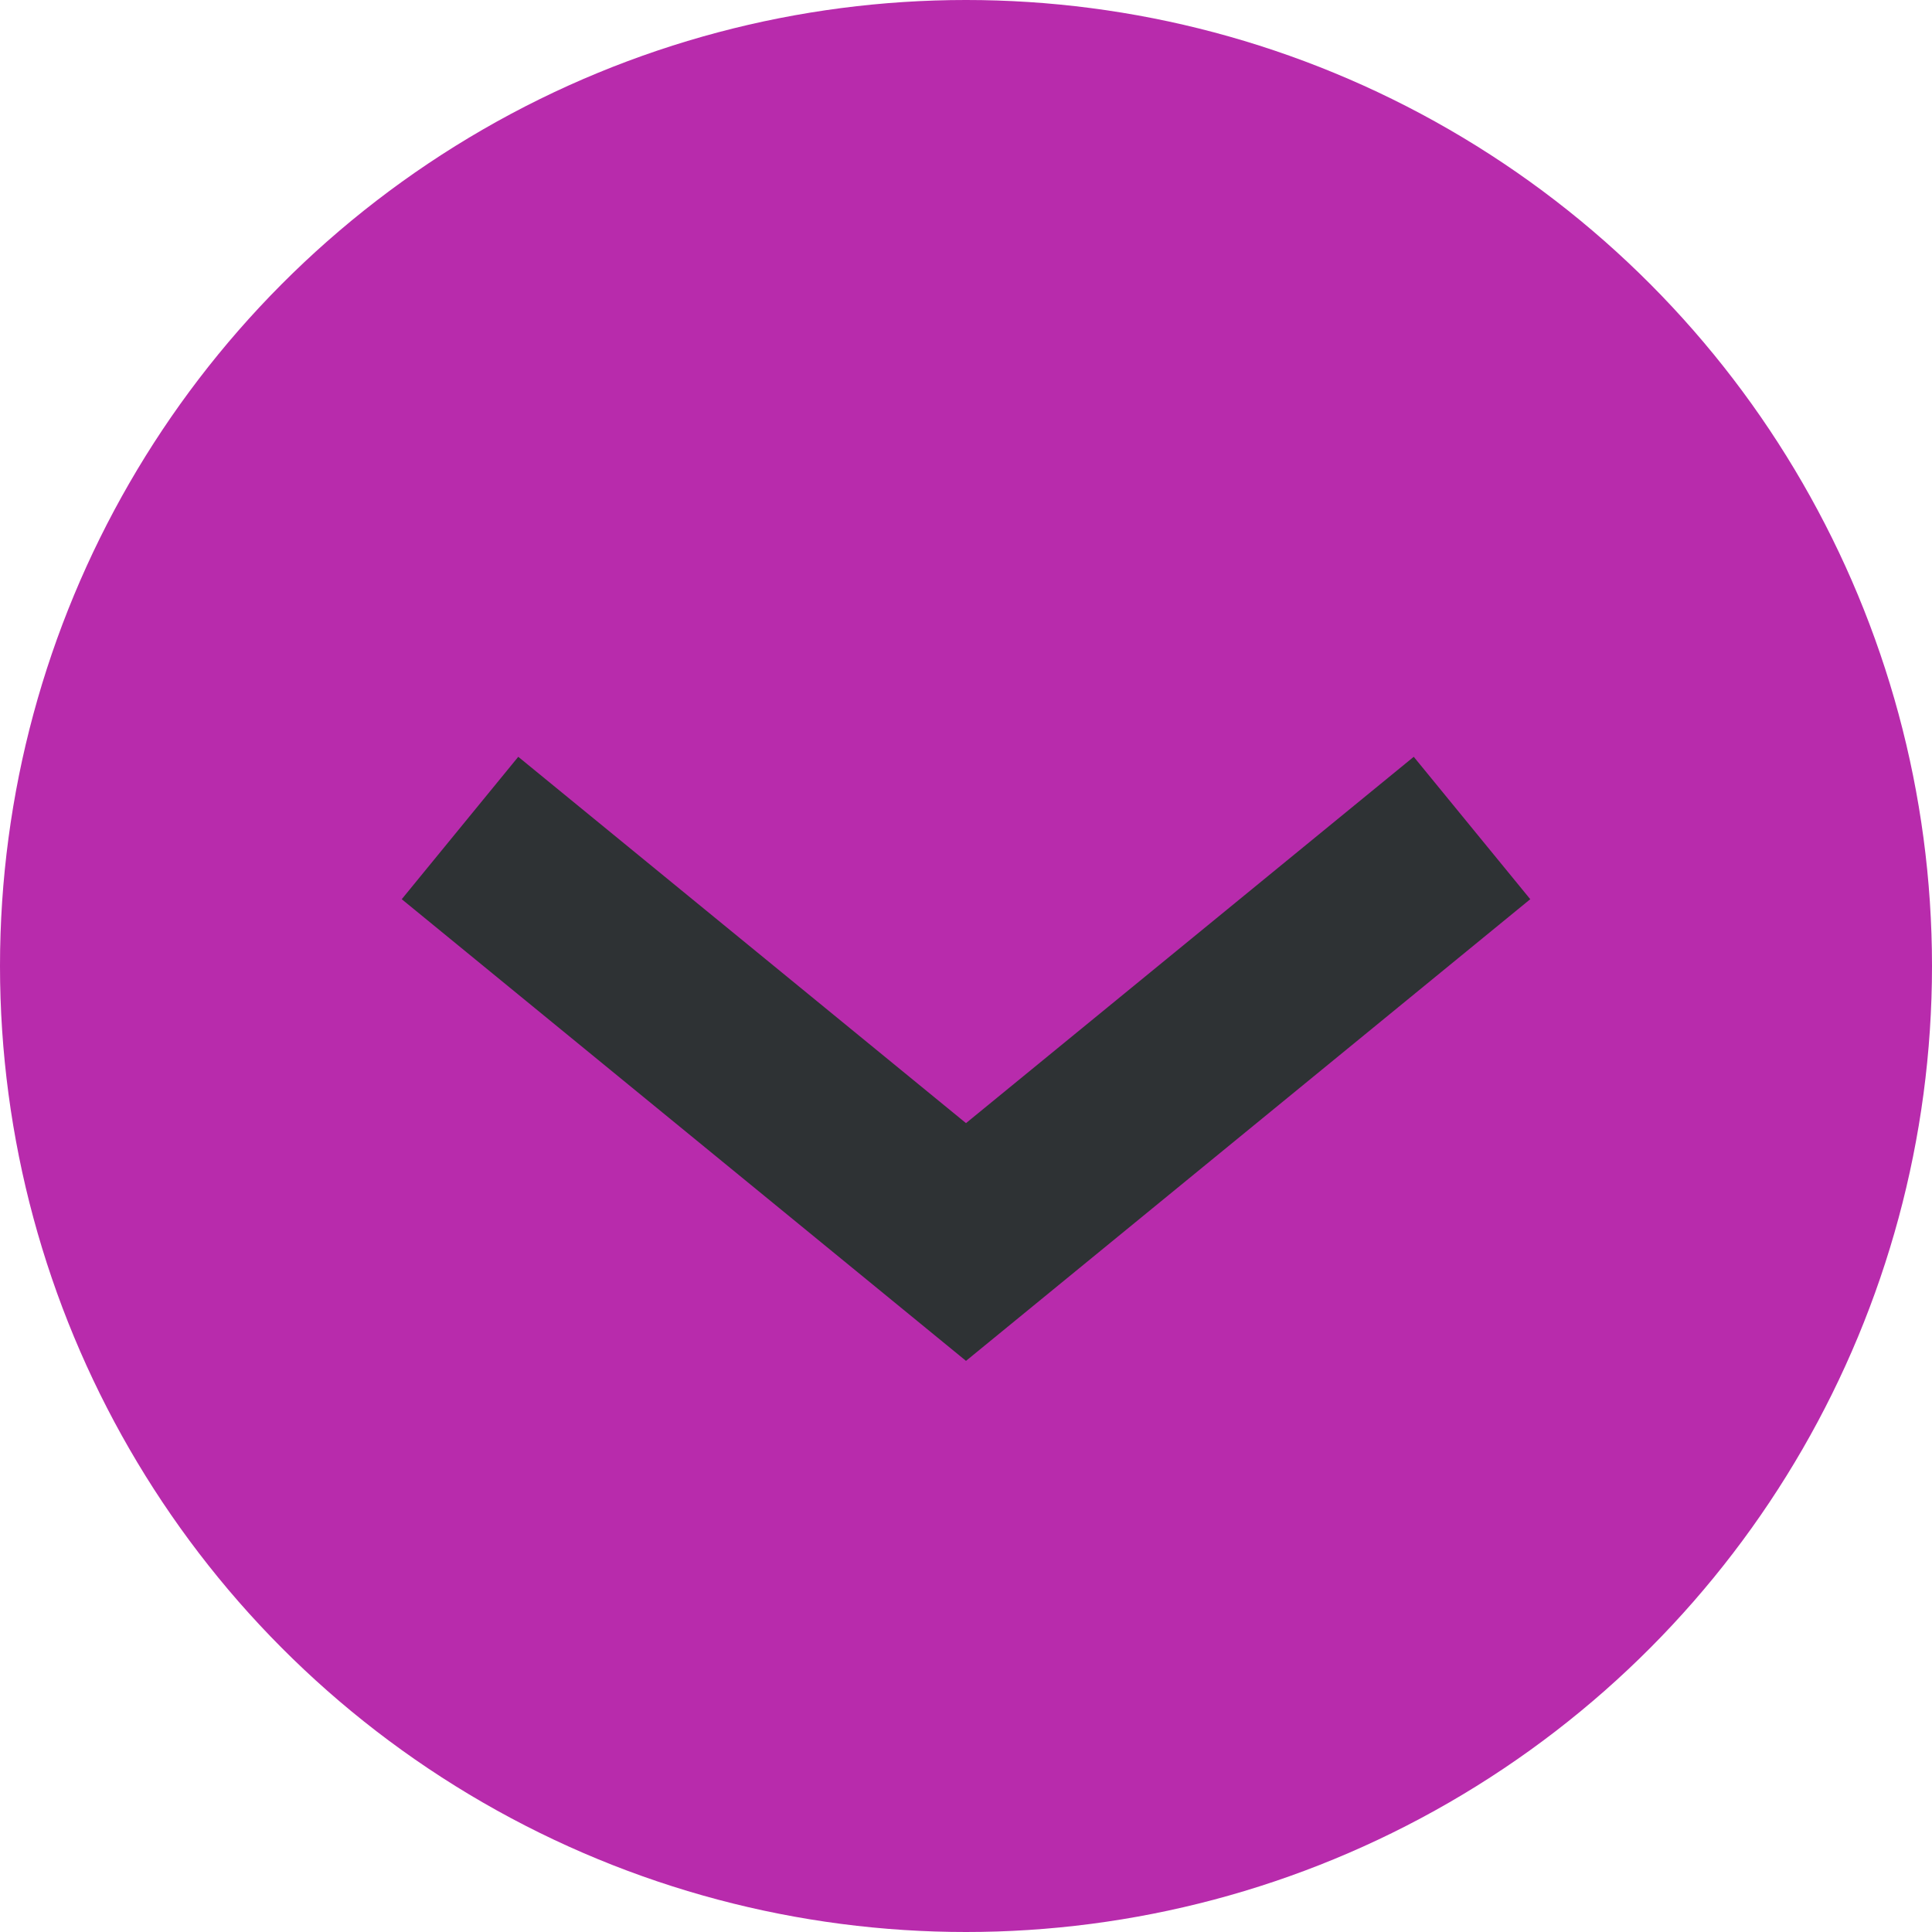 <svg width="42" height="42" viewBox="0 0 42 42" fill="none" xmlns="http://www.w3.org/2000/svg">
<circle cx="21" cy="21" r="21" fill="#B82BAC"/>
<path d="M32 18L21 27L10 18" stroke="#2E3234" stroke-width="4"/>
</svg>
